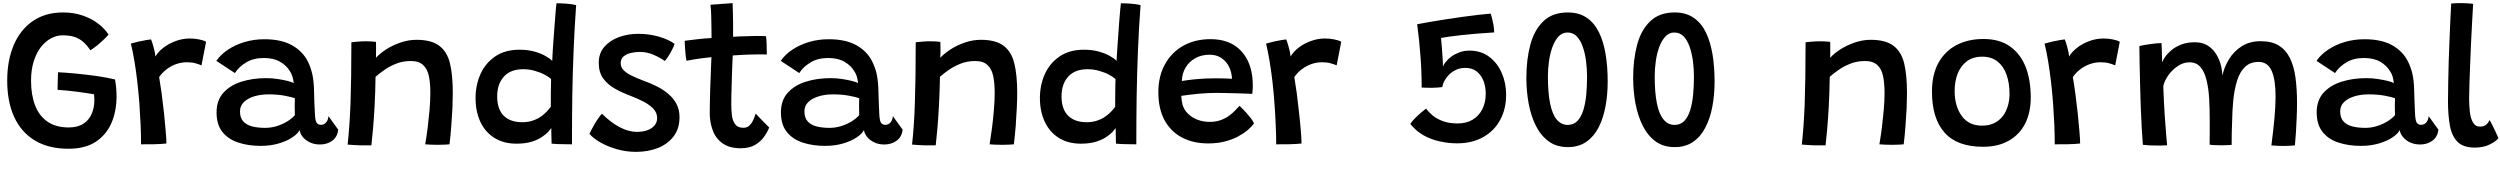 <svg xmlns="http://www.w3.org/2000/svg" xmlns:xlink="http://www.w3.org/1999/xlink" width="305.22" height="23.94"><path fill="black" d="M8.36 18.16L8.36 18.16Q5.94 18.16 4.27 17.16Q2.60 16.16 1.74 14.30Q0.88 12.43 0.88 9.83L0.88 9.83Q0.88 7.39 1.67 5.52Q2.46 3.65 3.98 2.59Q5.51 1.52 7.70 1.52L7.70 1.52Q9.02 1.52 10.11 1.90Q11.20 2.28 11.99 2.89Q12.79 3.50 13.25 4.22L13.25 4.22Q13.09 4.43 12.71 4.79Q12.34 5.15 11.89 5.52Q11.44 5.89 11.03 6.14L11.03 6.14Q10.62 5.50 10.13 5.09Q9.65 4.68 9.04 4.49Q8.44 4.31 7.64 4.31L7.64 4.31Q6.94 4.31 6.25 4.67Q5.56 5.03 5.00 5.74Q4.45 6.44 4.12 7.48Q3.79 8.52 3.79 9.86L3.79 9.86Q3.79 11.59 4.29 12.88Q4.79 14.16 5.81 14.86Q6.83 15.56 8.39 15.56L8.39 15.56Q9.50 15.56 10.19 15.10Q10.88 14.64 11.20 13.88Q11.52 13.13 11.52 12.26L11.52 12.26Q11.52 12.07 11.51 11.87Q11.51 11.68 11.48 11.51L11.48 11.51Q11.23 11.46 10.67 11.38Q10.10 11.29 9.41 11.20Q8.72 11.11 8.08 11.05Q7.44 10.99 7.03 10.97L7.03 10.97Q7.03 10.72 7.04 10.31Q7.04 9.90 7.06 9.49Q7.07 9.08 7.09 8.82L7.09 8.82Q7.98 8.86 9.24 8.98Q10.50 9.10 11.80 9.28Q13.09 9.47 14.04 9.70L14.04 9.70Q14.14 10.18 14.18 10.72Q14.23 11.27 14.23 11.75L14.23 11.75Q14.23 13.56 13.61 15.01Q12.98 16.46 11.69 17.31Q10.39 18.16 8.36 18.16ZM18.97 6.90L18.97 6.90Q19.31 6.32 19.96 5.82Q20.60 5.32 21.45 5.01Q22.30 4.70 23.17 4.70L23.17 4.70Q23.74 4.70 24.30 4.81Q24.86 4.92 25.16 5.10L25.16 5.10L24.60 7.98Q24.32 7.86 23.88 7.73Q23.44 7.60 22.82 7.60L22.82 7.60Q22.16 7.60 21.52 7.82Q20.88 8.05 20.34 8.46Q19.80 8.87 19.43 9.41L19.43 9.41Q19.57 10.21 19.73 11.38Q19.88 12.54 20.02 13.77Q20.15 15.00 20.23 16.01Q20.32 17.02 20.32 17.52L20.32 17.52Q19.69 17.59 18.83 17.61Q17.98 17.63 17.22 17.62L17.22 17.62Q17.22 16.54 17.17 15.28Q17.11 14.02 17.02 12.68Q16.92 11.35 16.77 10.04Q16.62 8.72 16.42 7.52Q16.22 6.31 15.98 5.32L15.98 5.32Q16.39 5.20 16.91 5.08Q17.44 4.97 17.87 4.89Q18.31 4.81 18.44 4.81L18.44 4.81Q18.60 5.18 18.77 5.84Q18.95 6.49 18.97 6.90ZM31.82 17.81L31.82 17.81Q30.32 17.81 29.11 17.41Q27.89 17.02 27.16 16.12Q26.44 15.22 26.44 13.73L26.44 13.73Q26.44 12.26 27.26 11.34Q28.08 10.42 29.45 9.98Q30.83 9.54 32.50 9.54L32.50 9.54Q33.24 9.54 33.94 9.65Q34.63 9.76 35.15 9.89Q35.66 10.03 35.86 10.14L35.86 10.14Q35.82 9.77 35.71 9.38Q35.60 8.99 35.40 8.70L35.40 8.70Q34.98 7.99 34.19 7.54Q33.41 7.08 32.20 7.08L32.20 7.08Q30.94 7.08 30.04 7.63Q29.14 8.18 28.68 8.92L28.68 8.92L26.41 7.43Q26.94 6.66 27.83 6.07Q28.72 5.47 29.86 5.13Q31.00 4.79 32.28 4.79L32.28 4.79Q34.34 4.79 35.66 5.53Q36.98 6.28 37.60 7.54L37.60 7.54Q37.91 8.16 38.09 8.90Q38.28 9.65 38.33 10.70L38.33 10.70Q38.35 11.76 38.38 12.54Q38.41 13.32 38.45 13.93L38.45 13.93Q38.48 14.76 38.67 15.00Q38.86 15.24 39.18 15.24L39.18 15.24Q39.55 15.24 39.80 14.96Q40.06 14.69 40.10 14.18L40.10 14.18L41.29 15.83Q41.21 16.69 40.58 17.17Q39.95 17.64 39.06 17.64L39.06 17.64Q38.39 17.64 37.85 17.39Q37.31 17.14 36.97 16.73Q36.64 16.33 36.58 15.88L36.58 15.88Q36.36 16.32 35.69 16.77Q35.03 17.22 34.04 17.51Q33.06 17.81 31.82 17.81ZM32.38 15.61L32.38 15.61Q33.08 15.61 33.78 15.40Q34.48 15.18 35.06 14.83Q35.64 14.47 36 14.06L36 14.06Q35.98 13.45 35.98 12.93Q35.98 12.41 36 11.99L36 11.99Q35.69 11.87 34.78 11.69Q33.88 11.52 32.78 11.52L32.78 11.52Q31.84 11.52 31.04 11.76Q30.25 12.00 29.78 12.46Q29.30 12.92 29.30 13.60L29.30 13.60Q29.30 14.38 29.69 14.81Q30.08 15.25 30.77 15.43Q31.46 15.61 32.38 15.61ZM45.34 17.74L45.34 17.74Q45.06 17.74 44.67 17.74Q44.28 17.74 43.88 17.74L43.88 17.74Q43.54 17.72 43.09 17.70Q42.64 17.68 42.44 17.65L42.44 17.65Q42.55 16.66 42.64 15.44Q42.73 14.23 42.79 12.73Q42.84 11.22 42.87 9.35Q42.90 7.48 42.90 5.16L42.90 5.16Q43.25 5.11 43.72 5.08Q44.20 5.04 44.69 5.04L44.69 5.04Q45.02 5.04 45.34 5.06Q45.66 5.08 45.90 5.11L45.90 5.11Q45.91 5.23 45.91 5.58Q45.91 5.93 45.91 6.34Q45.91 6.74 45.90 7.06L45.90 7.06Q46.31 6.59 47.08 6.07Q47.86 5.56 48.85 5.21Q49.84 4.86 50.84 4.86L50.84 4.86Q52.67 4.86 53.63 5.59Q54.59 6.31 54.94 7.75Q55.28 9.19 55.28 11.32L55.28 11.32Q55.28 12.12 55.24 13.15Q55.19 14.18 55.10 15.32Q55.02 16.46 54.88 17.62L54.88 17.62Q54.68 17.64 54.28 17.66Q53.88 17.68 53.44 17.68L53.44 17.68Q52.98 17.68 52.56 17.66Q52.14 17.64 51.91 17.62L51.91 17.62Q52.07 16.70 52.21 15.63Q52.34 14.56 52.44 13.45Q52.54 12.34 52.54 11.34L52.54 11.34Q52.54 10.16 52.36 9.29Q52.18 8.42 51.66 7.94Q51.14 7.45 50.15 7.45L50.15 7.45Q49.18 7.45 48.35 7.78Q47.53 8.11 46.90 8.56Q46.26 9.01 45.85 9.38L45.85 9.38Q45.82 11.36 45.73 13.00Q45.64 14.64 45.53 15.85Q45.42 17.05 45.34 17.74ZM67.34 17.54L67.34 17.54Q67.33 17.35 67.33 16.97Q67.32 16.60 67.31 16.21Q67.31 15.83 67.31 15.64L67.31 15.64Q67.20 15.80 66.91 16.12Q66.61 16.43 66.11 16.76Q65.60 17.09 64.85 17.32Q64.09 17.54 63.06 17.54L63.06 17.54Q61.48 17.54 60.35 16.83Q59.23 16.12 58.64 14.86Q58.06 13.60 58.06 11.96L58.06 11.96Q58.06 10.42 58.65 9.07Q59.24 7.73 60.44 6.90Q61.64 6.07 63.43 6.07L63.43 6.07Q64.46 6.07 65.27 6.30Q66.07 6.53 66.62 6.85Q67.18 7.16 67.42 7.44L67.42 7.44Q67.44 6.88 67.49 6.07Q67.55 5.26 67.61 4.37Q67.68 3.49 67.74 2.67Q67.80 1.85 67.85 1.24Q67.91 0.62 67.94 0.40L67.94 0.40Q68.50 0.40 69.17 0.45Q69.85 0.50 70.34 0.62L70.34 0.62Q70.14 3.41 70.03 6.18Q69.91 8.95 69.87 11.78Q69.83 14.62 69.83 17.62L69.83 17.62Q69.61 17.62 69.12 17.61Q68.63 17.60 68.12 17.59Q67.62 17.57 67.34 17.54ZM63.77 14.92L63.77 14.92Q64.50 14.92 65.08 14.71Q65.66 14.51 66.09 14.20Q66.52 13.88 66.80 13.57Q67.09 13.25 67.25 13.03L67.25 13.03Q67.25 12.76 67.25 12.29Q67.25 11.82 67.25 11.30Q67.26 10.78 67.27 10.33Q67.27 9.88 67.28 9.65L67.28 9.65Q67.02 9.40 66.50 9.12Q65.98 8.84 65.30 8.65Q64.62 8.45 63.88 8.45L63.88 8.45Q62.34 8.45 61.52 9.35Q60.70 10.26 60.70 11.77L60.70 11.77Q60.70 13.32 61.49 14.12Q62.29 14.92 63.77 14.92ZM77.65 18.54L77.65 18.54Q76.44 18.54 75.32 18.22Q74.20 17.90 73.32 17.40Q72.44 16.90 71.96 16.34L71.96 16.34Q72.04 16.16 72.22 15.82Q72.40 15.48 72.62 15.10Q72.85 14.71 73.09 14.38Q73.32 14.05 73.50 13.88L73.50 13.88Q74.03 14.44 74.74 14.95Q75.44 15.47 76.23 15.79Q77.02 16.10 77.77 16.10L77.77 16.10Q78.46 16.10 79.01 15.91Q79.57 15.71 79.90 15.33Q80.23 14.95 80.23 14.41L80.23 14.41Q80.23 13.79 79.79 13.30Q79.34 12.82 78.62 12.43Q77.89 12.05 77.03 11.72L77.03 11.72Q75.96 11.32 75.07 10.82Q74.18 10.32 73.64 9.57Q73.10 8.82 73.10 7.67L73.10 7.67Q73.10 6.50 73.78 5.72Q74.46 4.93 75.56 4.53Q76.66 4.13 77.92 4.13L77.92 4.13Q79.26 4.13 80.46 4.48Q81.66 4.84 82.36 5.35L82.36 5.35Q82.30 5.57 82.12 5.94Q81.94 6.31 81.69 6.72Q81.44 7.13 81.17 7.45L81.17 7.45Q80.63 7.06 79.82 6.70Q79.02 6.34 78.10 6.34L78.10 6.34Q77.53 6.34 77.00 6.47Q76.46 6.60 76.12 6.90Q75.78 7.20 75.78 7.73L75.78 7.73Q75.78 8.20 76.13 8.56Q76.48 8.92 77.08 9.22Q77.69 9.52 78.48 9.82L78.48 9.82Q79.37 10.13 80.18 10.54Q80.99 10.94 81.61 11.48Q82.24 12.01 82.60 12.71Q82.96 13.40 82.96 14.29L82.96 14.29Q82.96 15.71 82.24 16.65Q81.52 17.59 80.32 18.07Q79.12 18.54 77.65 18.54ZM93.91 15.56L93.91 15.56Q93.71 16.09 93.30 16.68Q92.89 17.27 92.20 17.68Q91.50 18.10 90.43 18.10L90.43 18.10Q89.05 18.10 88.22 17.50Q87.38 16.90 87.02 15.92Q86.65 14.94 86.65 13.79L86.65 13.79Q86.65 13.16 86.67 12.38Q86.69 11.60 86.71 10.78Q86.74 9.95 86.77 9.19Q86.80 8.44 86.82 7.85Q86.84 7.27 86.86 6.98L86.86 6.98Q85.76 7.09 84.92 7.22Q84.07 7.36 83.81 7.42L83.81 7.42Q83.72 6.95 83.68 6.43Q83.63 5.90 83.61 5.50Q83.59 5.10 83.59 4.98L83.59 4.98Q84.26 4.88 85.13 4.79Q85.99 4.69 86.87 4.64L86.87 4.64Q86.87 4.22 86.86 3.56Q86.86 2.90 86.84 2.33L86.84 2.33Q86.84 1.84 86.81 1.36Q86.77 0.89 86.74 0.58L86.74 0.58L89.44 0.38Q89.45 0.56 89.47 1.19Q89.50 1.81 89.50 2.70L89.50 2.70Q89.50 3.07 89.50 3.57Q89.50 4.07 89.50 4.49L89.50 4.49Q89.88 4.46 90.41 4.44Q90.94 4.42 91.25 4.42L91.25 4.42Q91.80 4.39 92.28 4.39Q92.76 4.39 93.10 4.40Q93.43 4.42 93.52 4.42L93.52 4.42Q93.58 4.82 93.60 5.50Q93.62 6.18 93.62 6.65L93.62 6.65Q93.50 6.64 92.81 6.64Q92.12 6.65 91.45 6.66L91.45 6.66Q90.98 6.67 90.41 6.71Q89.83 6.74 89.46 6.77L89.46 6.77Q89.45 7.07 89.42 7.62Q89.39 8.17 89.37 8.86Q89.35 9.55 89.33 10.27Q89.30 10.98 89.29 11.62Q89.28 12.25 89.28 12.67L89.28 12.67Q89.28 13.44 89.36 14.11Q89.45 14.77 89.77 15.19Q90.08 15.60 90.77 15.60L90.77 15.60Q91.24 15.60 91.53 15.29Q91.82 14.98 92.00 14.57Q92.17 14.16 92.27 13.87L92.27 13.87Q92.39 14.02 92.63 14.27Q92.87 14.52 93.14 14.79Q93.41 15.06 93.62 15.28Q93.84 15.49 93.91 15.56ZM100.73 17.81L100.73 17.81Q99.23 17.81 98.01 17.41Q96.79 17.02 96.07 16.12Q95.34 15.22 95.34 13.73L95.34 13.73Q95.34 12.26 96.16 11.34Q96.98 10.42 98.36 9.98Q99.73 9.54 101.40 9.54L101.40 9.54Q102.14 9.54 102.84 9.65Q103.54 9.76 104.05 9.89Q104.57 10.03 104.76 10.14L104.76 10.14Q104.72 9.77 104.62 9.38Q104.51 8.99 104.30 8.70L104.30 8.70Q103.88 7.99 103.10 7.54Q102.31 7.08 101.10 7.08L101.10 7.08Q99.84 7.08 98.94 7.63Q98.04 8.18 97.58 8.92L97.58 8.92L95.32 7.43Q95.84 6.66 96.73 6.07Q97.62 5.47 98.76 5.13Q99.90 4.79 101.18 4.79L101.18 4.79Q103.25 4.79 104.57 5.53Q105.89 6.28 106.50 7.54L106.50 7.54Q106.81 8.16 107.00 8.90Q107.18 9.65 107.23 10.70L107.23 10.70Q107.26 11.76 107.29 12.54Q107.32 13.32 107.35 13.93L107.35 13.93Q107.39 14.76 107.57 15.00Q107.76 15.24 108.08 15.24L108.08 15.24Q108.46 15.24 108.71 14.96Q108.96 14.69 109.01 14.18L109.01 14.18L110.20 15.83Q110.11 16.69 109.48 17.17Q108.85 17.64 107.96 17.64L107.96 17.64Q107.29 17.64 106.75 17.39Q106.21 17.14 105.88 16.73Q105.54 16.33 105.48 15.88L105.48 15.88Q105.26 16.32 104.60 16.77Q103.93 17.22 102.95 17.51Q101.96 17.81 100.73 17.81ZM101.28 15.61L101.28 15.61Q101.99 15.61 102.68 15.40Q103.38 15.18 103.96 14.83Q104.54 14.47 104.90 14.06L104.90 14.06Q104.88 13.45 104.88 12.93Q104.88 12.41 104.90 11.99L104.90 11.99Q104.59 11.87 103.69 11.69Q102.78 11.52 101.69 11.52L101.69 11.52Q100.74 11.52 99.95 11.76Q99.16 12.00 98.68 12.46Q98.21 12.92 98.21 13.60L98.21 13.60Q98.21 14.38 98.60 14.81Q98.99 15.25 99.68 15.43Q100.37 15.61 101.28 15.61ZM114.24 17.74L114.24 17.74Q113.96 17.74 113.57 17.74Q113.18 17.74 112.79 17.74L112.79 17.74Q112.44 17.72 111.99 17.70Q111.54 17.68 111.35 17.65L111.35 17.65Q111.46 16.66 111.55 15.44Q111.64 14.23 111.69 12.73Q111.74 11.22 111.77 9.35Q111.80 7.48 111.80 5.16L111.80 5.16Q112.15 5.11 112.63 5.08Q113.10 5.04 113.59 5.04L113.59 5.04Q113.93 5.04 114.25 5.06Q114.56 5.08 114.80 5.11L114.80 5.11Q114.82 5.23 114.82 5.58Q114.82 5.93 114.82 6.34Q114.82 6.74 114.80 7.06L114.80 7.06Q115.21 6.59 115.99 6.07Q116.76 5.56 117.75 5.21Q118.74 4.86 119.75 4.86L119.75 4.86Q121.57 4.86 122.53 5.59Q123.49 6.31 123.84 7.75Q124.19 9.19 124.19 11.32L124.19 11.32Q124.19 12.12 124.14 13.15Q124.09 14.18 124.01 15.32Q123.92 16.46 123.78 17.62L123.78 17.62Q123.59 17.64 123.19 17.66Q122.78 17.68 122.34 17.68L122.34 17.68Q121.88 17.68 121.46 17.66Q121.04 17.64 120.82 17.62L120.82 17.62Q120.97 16.70 121.11 15.63Q121.25 14.56 121.34 13.45Q121.44 12.34 121.44 11.34L121.44 11.34Q121.44 10.16 121.26 9.29Q121.08 8.42 120.56 7.94Q120.05 7.45 119.05 7.45L119.05 7.45Q118.08 7.45 117.26 7.78Q116.44 8.11 115.80 8.56Q115.16 9.01 114.76 9.38L114.76 9.38Q114.72 11.36 114.63 13.00Q114.54 14.64 114.43 15.85Q114.32 17.05 114.24 17.74ZM136.25 17.54L136.25 17.54Q136.24 17.35 136.23 16.97Q136.22 16.60 136.22 16.21Q136.21 15.83 136.21 15.64L136.21 15.64Q136.10 15.80 135.81 16.12Q135.52 16.43 135.01 16.76Q134.51 17.09 133.75 17.32Q133.00 17.54 131.96 17.54L131.96 17.54Q130.38 17.54 129.26 16.83Q128.14 16.12 127.55 14.86Q126.96 13.60 126.96 11.96L126.96 11.96Q126.96 10.42 127.55 9.07Q128.15 7.73 129.35 6.90Q130.55 6.07 132.34 6.07L132.34 6.07Q133.37 6.07 134.17 6.30Q134.98 6.53 135.53 6.85Q136.08 7.16 136.32 7.44L136.32 7.44Q136.34 6.88 136.40 6.07Q136.45 5.26 136.52 4.37Q136.58 3.49 136.64 2.67Q136.70 1.85 136.76 1.24Q136.81 0.62 136.85 0.40L136.85 0.40Q137.40 0.40 138.08 0.45Q138.76 0.50 139.25 0.62L139.25 0.62Q139.04 3.41 138.93 6.18Q138.82 8.95 138.77 11.78Q138.73 14.62 138.73 17.62L138.73 17.62Q138.52 17.62 138.02 17.61Q137.53 17.60 137.03 17.59Q136.52 17.57 136.25 17.54ZM132.67 14.92L132.67 14.92Q133.40 14.92 133.99 14.71Q134.57 14.51 134.99 14.20Q135.42 13.88 135.71 13.57Q136.00 13.25 136.15 13.03L136.15 13.03Q136.15 12.76 136.15 12.29Q136.15 11.82 136.16 11.30Q136.16 10.78 136.17 10.33Q136.18 9.88 136.19 9.65L136.19 9.65Q135.92 9.40 135.40 9.12Q134.88 8.84 134.20 8.65Q133.52 8.45 132.78 8.45L132.78 8.45Q131.24 8.45 130.42 9.35Q129.60 10.26 129.60 11.77L129.60 11.77Q129.60 13.32 130.40 14.12Q131.20 14.92 132.67 14.92ZM153.10 15.08L153.10 15.08Q152.83 15.44 152.35 15.86Q151.86 16.28 151.16 16.66Q150.47 17.03 149.55 17.27Q148.63 17.51 147.49 17.51L147.49 17.51Q145.68 17.51 144.31 16.79Q142.94 16.07 142.18 14.68Q141.42 13.28 141.42 11.26L141.42 11.26Q141.42 9.29 142.24 7.83Q143.05 6.37 144.49 5.57Q145.92 4.78 147.79 4.78L147.79 4.78Q150.14 4.78 151.48 6.17Q152.82 7.57 152.94 9.96L152.94 9.96Q152.95 10.36 152.95 10.71Q152.94 11.06 152.89 11.46L152.89 11.46Q152.72 11.45 152.20 11.43Q151.68 11.41 151.00 11.39Q150.32 11.38 149.68 11.36Q149.03 11.34 148.61 11.34L148.61 11.34Q147.46 11.34 146.28 11.45Q145.10 11.57 144.22 11.70L144.22 11.70Q144.23 11.99 144.27 12.26Q144.31 12.53 144.37 12.77L144.37 12.77Q144.56 13.43 145.06 13.90Q145.55 14.38 146.23 14.63Q146.92 14.88 147.67 14.88L147.67 14.88Q148.45 14.88 149.05 14.66Q149.64 14.44 150.08 14.11Q150.53 13.78 150.83 13.45Q151.13 13.13 151.33 12.92L151.33 12.92Q151.40 12.98 151.64 13.22Q151.87 13.45 152.17 13.78Q152.46 14.10 152.72 14.44Q152.98 14.78 153.10 15.08ZM144.29 9.89L144.29 9.89Q145.04 9.76 146.09 9.66Q147.13 9.56 148.48 9.56L148.48 9.56Q149.18 9.56 149.69 9.58Q150.19 9.60 150.41 9.62L150.41 9.62Q150.41 9.28 150.31 8.88L150.31 8.88Q150.19 8.34 149.87 7.84Q149.54 7.34 149.00 7.01Q148.45 6.68 147.66 6.68L147.66 6.68Q146.71 6.68 145.96 7.09Q145.20 7.50 144.76 8.22Q144.32 8.94 144.29 9.89ZM157.56 6.90L157.56 6.90Q157.90 6.32 158.54 5.82Q159.19 5.32 160.04 5.01Q160.88 4.70 161.76 4.70L161.76 4.70Q162.32 4.70 162.89 4.81Q163.45 4.92 163.75 5.10L163.75 5.10L163.19 7.98Q162.91 7.86 162.47 7.73Q162.02 7.60 161.41 7.60L161.41 7.60Q160.75 7.60 160.11 7.82Q159.47 8.05 158.93 8.46Q158.39 8.87 158.02 9.41L158.02 9.41Q158.16 10.21 158.32 11.38Q158.47 12.54 158.60 13.77Q158.74 15.00 158.82 16.01Q158.90 17.02 158.90 17.52L158.90 17.52Q158.28 17.59 157.42 17.61Q156.56 17.63 155.81 17.62L155.81 17.62Q155.81 16.54 155.75 15.28Q155.70 14.02 155.60 12.68Q155.51 11.35 155.36 10.04Q155.21 8.72 155.01 7.52Q154.81 6.31 154.57 5.32L154.57 5.32Q154.98 5.20 155.50 5.08Q156.02 4.97 156.46 4.89Q156.90 4.81 157.03 4.81L157.03 4.81Q157.19 5.18 157.36 5.84Q157.54 6.49 157.56 6.90ZM172.18 15.13L172.18 15.13Q172.37 14.83 172.75 14.44Q173.14 14.05 173.53 13.72Q173.93 13.38 174.12 13.26L174.12 13.26Q174.40 13.67 174.90 14.09Q175.40 14.51 176.16 14.79Q176.92 15.07 177.95 15.07L177.95 15.07Q179.02 15.07 179.78 14.62Q180.55 14.16 180.97 13.34Q181.39 12.52 181.39 11.44L181.39 11.44Q181.39 10.62 181.13 9.91Q180.86 9.19 180.31 8.74Q179.76 8.29 178.91 8.29L178.91 8.29Q178.22 8.29 177.71 8.55Q177.19 8.81 176.84 9.19Q176.50 9.56 176.30 9.96Q176.11 10.36 176.09 10.63L176.09 10.63Q175.86 10.67 175.51 10.69Q175.15 10.72 174.80 10.72L174.80 10.72Q174.50 10.72 174.13 10.71Q173.75 10.70 173.57 10.69L173.57 10.69Q173.57 8.76 173.42 6.83Q173.28 4.91 173.02 2.96L173.02 2.96Q173.58 2.84 174.48 2.69Q175.38 2.53 176.44 2.37Q177.49 2.21 178.55 2.06Q179.60 1.92 180.51 1.81Q181.42 1.70 181.99 1.66L181.99 1.66Q182.03 1.76 182.14 2.14Q182.24 2.52 182.33 3.01Q182.42 3.49 182.42 3.96L182.42 3.96Q181.40 4.02 180.39 4.10Q179.38 4.19 178.49 4.28Q177.61 4.38 176.94 4.47Q176.27 4.56 175.93 4.63L175.93 4.63Q175.97 5.00 176.01 5.52Q176.05 6.04 176.09 6.56Q176.12 7.08 176.15 7.49Q176.17 7.91 176.17 8.11L176.17 8.11Q176.27 7.85 176.54 7.52Q176.81 7.19 177.23 6.88Q177.66 6.58 178.21 6.38Q178.75 6.18 179.40 6.18L179.40 6.18Q180.82 6.18 181.81 6.93Q182.81 7.68 183.34 8.90Q183.88 10.13 183.88 11.54L183.88 11.54Q183.88 13.34 183.13 14.68Q182.39 16.02 181.04 16.76Q179.70 17.50 177.90 17.50L177.90 17.50Q176.83 17.50 175.77 17.26Q174.71 17.03 173.78 16.51Q172.86 15.98 172.18 15.13ZM191.41 17.96L191.41 17.96Q190.04 17.96 189.08 17.26Q188.11 16.55 187.51 15.35Q186.91 14.15 186.63 12.64Q186.35 11.12 186.35 9.50L186.35 9.50Q186.35 7.28 186.83 5.48Q187.31 3.67 188.42 2.60Q189.54 1.52 191.41 1.52L191.41 1.52Q192.79 1.52 193.73 2.17Q194.66 2.81 195.22 3.96Q195.78 5.11 196.03 6.65Q196.28 8.18 196.28 9.95L196.28 9.95Q196.28 11.56 196.01 13.00Q195.74 14.45 195.17 15.56Q194.59 16.68 193.66 17.32Q192.73 17.96 191.41 17.96ZM191.40 15.25L191.40 15.25Q192.12 15.25 192.58 14.77Q193.04 14.29 193.30 13.46Q193.56 12.64 193.66 11.58Q193.76 10.52 193.76 9.36L193.76 9.36Q193.76 8.36 193.63 7.40Q193.50 6.44 193.22 5.67Q192.95 4.90 192.49 4.43Q192.04 3.97 191.38 3.97L191.38 3.97Q190.73 3.97 190.27 4.46Q189.82 4.96 189.53 5.75Q189.24 6.55 189.11 7.49Q188.98 8.42 188.98 9.30L188.98 9.30Q188.98 11.32 189.25 12.64Q189.52 13.96 190.06 14.60Q190.61 15.25 191.40 15.25ZM204.46 17.96L204.46 17.96Q203.09 17.96 202.12 17.26Q201.16 16.55 200.56 15.35Q199.96 14.15 199.67 12.64Q199.39 11.12 199.39 9.50L199.39 9.50Q199.39 7.28 199.87 5.48Q200.35 3.67 201.47 2.60Q202.58 1.52 204.46 1.52L204.46 1.52Q205.84 1.52 206.77 2.17Q207.71 2.81 208.27 3.96Q208.82 5.11 209.08 6.65Q209.33 8.18 209.33 9.95L209.33 9.95Q209.33 11.56 209.06 13.00Q208.79 14.45 208.21 15.56Q207.64 16.68 206.71 17.32Q205.78 17.96 204.46 17.96ZM204.44 15.25L204.44 15.25Q205.16 15.25 205.63 14.77Q206.09 14.29 206.35 13.46Q206.60 12.64 206.71 11.58Q206.81 10.52 206.81 9.36L206.81 9.36Q206.81 8.36 206.68 7.40Q206.54 6.44 206.27 5.67Q205.99 4.90 205.54 4.43Q205.08 3.97 204.42 3.97L204.42 3.97Q203.77 3.97 203.32 4.46Q202.86 4.96 202.57 5.75Q202.28 6.55 202.15 7.49Q202.02 8.42 202.02 9.30L202.02 9.30Q202.02 11.32 202.29 12.64Q202.56 13.96 203.11 14.60Q203.65 15.25 204.44 15.25ZM222.88 17.74L222.88 17.74Q222.60 17.74 222.21 17.74Q221.82 17.74 221.42 17.74L221.42 17.74Q221.08 17.72 220.63 17.70Q220.18 17.68 219.98 17.65L219.98 17.65Q220.09 16.66 220.18 15.44Q220.27 14.23 220.33 12.73Q220.38 11.22 220.41 9.35Q220.44 7.48 220.44 5.16L220.44 5.16Q220.79 5.11 221.26 5.08Q221.74 5.04 222.23 5.04L222.23 5.04Q222.56 5.04 222.88 5.06Q223.20 5.08 223.44 5.11L223.44 5.11Q223.45 5.23 223.45 5.58Q223.45 5.93 223.45 6.34Q223.45 6.74 223.44 7.06L223.44 7.06Q223.85 6.59 224.62 6.07Q225.40 5.56 226.39 5.21Q227.38 4.86 228.38 4.86L228.38 4.86Q230.21 4.86 231.17 5.59Q232.13 6.31 232.48 7.75Q232.82 9.19 232.82 11.32L232.82 11.32Q232.82 12.12 232.78 13.15Q232.73 14.18 232.64 15.32Q232.56 16.46 232.42 17.62L232.42 17.62Q232.22 17.64 231.82 17.66Q231.42 17.68 230.98 17.68L230.98 17.68Q230.52 17.68 230.10 17.66Q229.68 17.64 229.45 17.62L229.45 17.62Q229.61 16.70 229.75 15.63Q229.88 14.56 229.98 13.45Q230.08 12.34 230.08 11.34L230.08 11.34Q230.08 10.16 229.90 9.29Q229.72 8.42 229.20 7.94Q228.68 7.45 227.69 7.45L227.69 7.45Q226.72 7.45 225.89 7.78Q225.07 8.11 224.44 8.56Q223.80 9.01 223.39 9.38L223.39 9.38Q223.36 11.36 223.27 13.00Q223.18 14.64 223.07 15.85Q222.96 17.05 222.88 17.74ZM242.10 17.92L242.10 17.92Q238.94 17.92 237.41 16.19Q235.87 14.46 235.87 11.20L235.87 11.20Q235.87 9.10 236.66 7.67Q237.46 6.24 238.87 5.50Q240.29 4.76 242.16 4.76L242.16 4.76Q244.12 4.76 245.40 5.67Q246.68 6.58 247.31 8.18Q247.93 9.78 247.93 11.90L247.93 11.90Q247.93 13.73 247.25 15.08Q246.56 16.43 245.26 17.17Q243.95 17.92 242.10 17.92ZM241.99 15.34L241.99 15.34Q242.86 15.34 243.49 15.02Q244.13 14.70 244.54 14.15Q244.94 13.61 245.14 12.91Q245.34 12.22 245.34 11.46L245.34 11.46Q245.34 10.14 244.97 9.11Q244.61 8.09 243.87 7.51Q243.13 6.92 242.02 6.92L242.02 6.92Q240.88 6.92 240.13 7.48Q239.38 8.04 239.01 8.98Q238.64 9.92 238.64 11.10L238.64 11.10Q238.64 12.96 239.50 14.15Q240.35 15.34 241.99 15.34ZM252.61 6.90L252.61 6.90Q252.95 6.32 253.60 5.82Q254.24 5.32 255.09 5.01Q255.94 4.70 256.81 4.70L256.81 4.70Q257.38 4.70 257.94 4.81Q258.50 4.92 258.80 5.10L258.80 5.10L258.24 7.98Q257.96 7.86 257.52 7.73Q257.08 7.60 256.46 7.60L256.46 7.60Q255.80 7.60 255.16 7.82Q254.52 8.05 253.98 8.46Q253.44 8.87 253.07 9.41L253.07 9.41Q253.21 10.21 253.37 11.38Q253.52 12.54 253.66 13.77Q253.79 15.00 253.87 16.01Q253.96 17.02 253.96 17.52L253.96 17.52Q253.33 17.59 252.47 17.61Q251.62 17.63 250.86 17.62L250.86 17.62Q250.86 16.54 250.81 15.28Q250.75 14.02 250.66 12.68Q250.56 11.35 250.41 10.04Q250.26 8.72 250.06 7.52Q249.86 6.31 249.62 5.32L249.62 5.32Q250.03 5.20 250.55 5.08Q251.08 4.97 251.51 4.89Q251.95 4.81 252.08 4.81L252.08 4.81Q252.24 5.18 252.41 5.84Q252.59 6.49 252.61 6.90ZM261.62 17.68L261.62 17.68Q261.55 16.85 261.48 15.64Q261.41 14.44 261.36 13.06Q261.31 11.69 261.28 10.30Q261.24 8.92 261.22 7.70Q261.19 6.48 261.19 5.63L261.19 5.63Q261.41 5.56 261.77 5.50Q262.13 5.44 262.54 5.38Q262.94 5.33 263.30 5.29Q263.66 5.26 263.89 5.26L263.89 5.26Q263.90 5.45 263.92 5.79Q263.93 6.13 263.94 6.50Q263.95 6.88 263.96 7.18Q263.96 7.49 263.96 7.62L263.96 7.62Q264.05 7.38 264.32 6.97Q264.60 6.56 265.09 6.14Q265.58 5.72 266.30 5.44Q267.01 5.16 267.97 5.16L267.97 5.16Q268.85 5.16 269.46 5.52Q270.07 5.88 270.47 6.46Q270.86 7.04 271.08 7.73L271.08 7.73Q271.19 8.10 271.25 8.48Q271.31 8.86 271.33 9.22L271.33 9.22Q271.56 8.16 272.15 7.21Q272.74 6.25 273.70 5.64Q274.66 5.03 276 5.03L276 5.03Q277.36 5.03 278.22 5.56Q279.08 6.10 279.57 7.09Q280.06 8.08 280.25 9.47Q280.44 10.86 280.44 12.56L280.44 12.56Q280.44 13.39 280.40 14.31Q280.37 15.23 280.31 16.12Q280.25 17.00 280.18 17.75L280.18 17.75Q279.85 17.78 279.49 17.80Q279.13 17.82 278.78 17.82L278.78 17.82Q278.42 17.82 278.05 17.80Q277.68 17.78 277.31 17.75L277.31 17.75Q277.54 15.97 277.68 14.47Q277.82 12.96 277.82 11.78L277.82 11.78Q277.82 9.72 277.34 8.64Q276.86 7.56 275.74 7.56L275.74 7.56Q274.72 7.56 274.09 8.17Q273.46 8.77 273.13 9.82Q272.80 10.86 272.66 12.19Q272.53 13.51 272.51 14.95L272.51 14.95Q272.48 15.59 272.47 16.28Q272.46 16.98 272.46 17.69L272.46 17.69Q272.26 17.70 271.91 17.72Q271.57 17.74 271.21 17.74L271.21 17.74Q270.79 17.74 270.38 17.72Q269.98 17.70 269.77 17.66L269.77 17.66Q269.77 16.86 269.78 16.12Q269.78 15.38 269.78 14.63L269.78 14.63Q269.78 13.25 269.71 11.99Q269.63 10.73 269.38 9.74Q269.14 8.75 268.64 8.18Q268.15 7.61 267.32 7.61L267.32 7.61Q266.71 7.61 266.16 7.90Q265.61 8.20 265.17 8.66Q264.73 9.12 264.46 9.62Q264.18 10.13 264.11 10.55L264.11 10.55Q264.18 12.47 264.28 14.00Q264.38 15.54 264.47 16.52Q264.55 17.50 264.58 17.74L264.58 17.74Q264.47 17.75 264.14 17.76Q263.81 17.77 263.57 17.77L263.57 17.77Q263.00 17.77 262.45 17.75Q261.90 17.72 261.62 17.68ZM288.23 17.81L288.23 17.81Q286.73 17.81 285.51 17.41Q284.29 17.02 283.57 16.12Q282.84 15.22 282.84 13.73L282.84 13.73Q282.84 12.26 283.66 11.34Q284.48 10.42 285.86 9.98Q287.23 9.54 288.90 9.54L288.90 9.54Q289.64 9.54 290.34 9.65Q291.04 9.76 291.55 9.89Q292.07 10.03 292.26 10.14L292.26 10.14Q292.22 9.77 292.12 9.38Q292.01 8.99 291.80 8.70L291.80 8.70Q291.38 7.99 290.60 7.54Q289.81 7.08 288.60 7.08L288.60 7.08Q287.34 7.08 286.44 7.63Q285.54 8.18 285.08 8.92L285.08 8.92L282.82 7.43Q283.34 6.66 284.23 6.07Q285.12 5.47 286.26 5.13Q287.40 4.79 288.68 4.79L288.68 4.79Q290.75 4.79 292.07 5.53Q293.39 6.28 294 7.54L294 7.54Q294.31 8.16 294.50 8.90Q294.68 9.65 294.73 10.70L294.73 10.70Q294.76 11.76 294.79 12.54Q294.82 13.32 294.85 13.93L294.85 13.93Q294.89 14.76 295.07 15.00Q295.26 15.24 295.58 15.24L295.58 15.24Q295.96 15.24 296.21 14.96Q296.46 14.69 296.51 14.18L296.51 14.18L297.70 15.83Q297.61 16.69 296.98 17.17Q296.35 17.64 295.46 17.64L295.46 17.64Q294.79 17.64 294.25 17.39Q293.71 17.14 293.38 16.73Q293.04 16.33 292.98 15.88L292.98 15.88Q292.76 16.32 292.10 16.77Q291.43 17.22 290.45 17.51Q289.46 17.81 288.23 17.81ZM288.78 15.61L288.78 15.61Q289.49 15.61 290.18 15.40Q290.88 15.18 291.46 14.83Q292.04 14.47 292.40 14.06L292.40 14.06Q292.38 13.45 292.38 12.93Q292.38 12.41 292.40 11.99L292.40 11.99Q292.09 11.87 291.19 11.69Q290.28 11.52 289.19 11.52L289.19 11.52Q288.24 11.52 287.45 11.76Q286.66 12.00 286.18 12.46Q285.71 12.92 285.71 13.60L285.71 13.60Q285.71 14.38 286.10 14.81Q286.49 15.25 287.18 15.43Q287.87 15.61 288.78 15.61ZM305.03 16.87L305.03 16.87Q304.74 17.26 303.96 17.64Q303.18 18.02 302.15 18.02L302.15 18.02Q300.73 18.02 300.03 17.31Q299.33 16.60 299.10 15.32Q298.87 14.05 298.87 12.40L298.87 12.40Q298.87 11.27 298.90 9.99Q298.92 8.71 298.96 7.39Q299.00 6.07 299.06 4.81Q299.11 3.54 299.16 2.42Q299.21 1.30 299.26 0.43L299.26 0.43Q299.92 0.38 300.46 0.38L300.46 0.38Q300.83 0.38 301.18 0.40Q301.54 0.42 301.94 0.47L301.94 0.47Q301.88 1.39 301.82 2.60Q301.75 3.82 301.69 5.14Q301.63 6.47 301.58 7.76Q301.52 9.06 301.49 10.16Q301.45 11.27 301.45 12.01L301.45 12.01Q301.45 12.88 301.54 13.66Q301.63 14.45 301.92 14.95Q302.21 15.46 302.78 15.46L302.78 15.46Q303.25 15.46 303.52 15.23Q303.78 15.01 303.96 14.66L303.96 14.66Q304.03 14.77 304.19 15.09Q304.36 15.41 304.54 15.79Q304.72 16.16 304.85 16.47Q304.99 16.78 305.03 16.87Z"/></svg>
